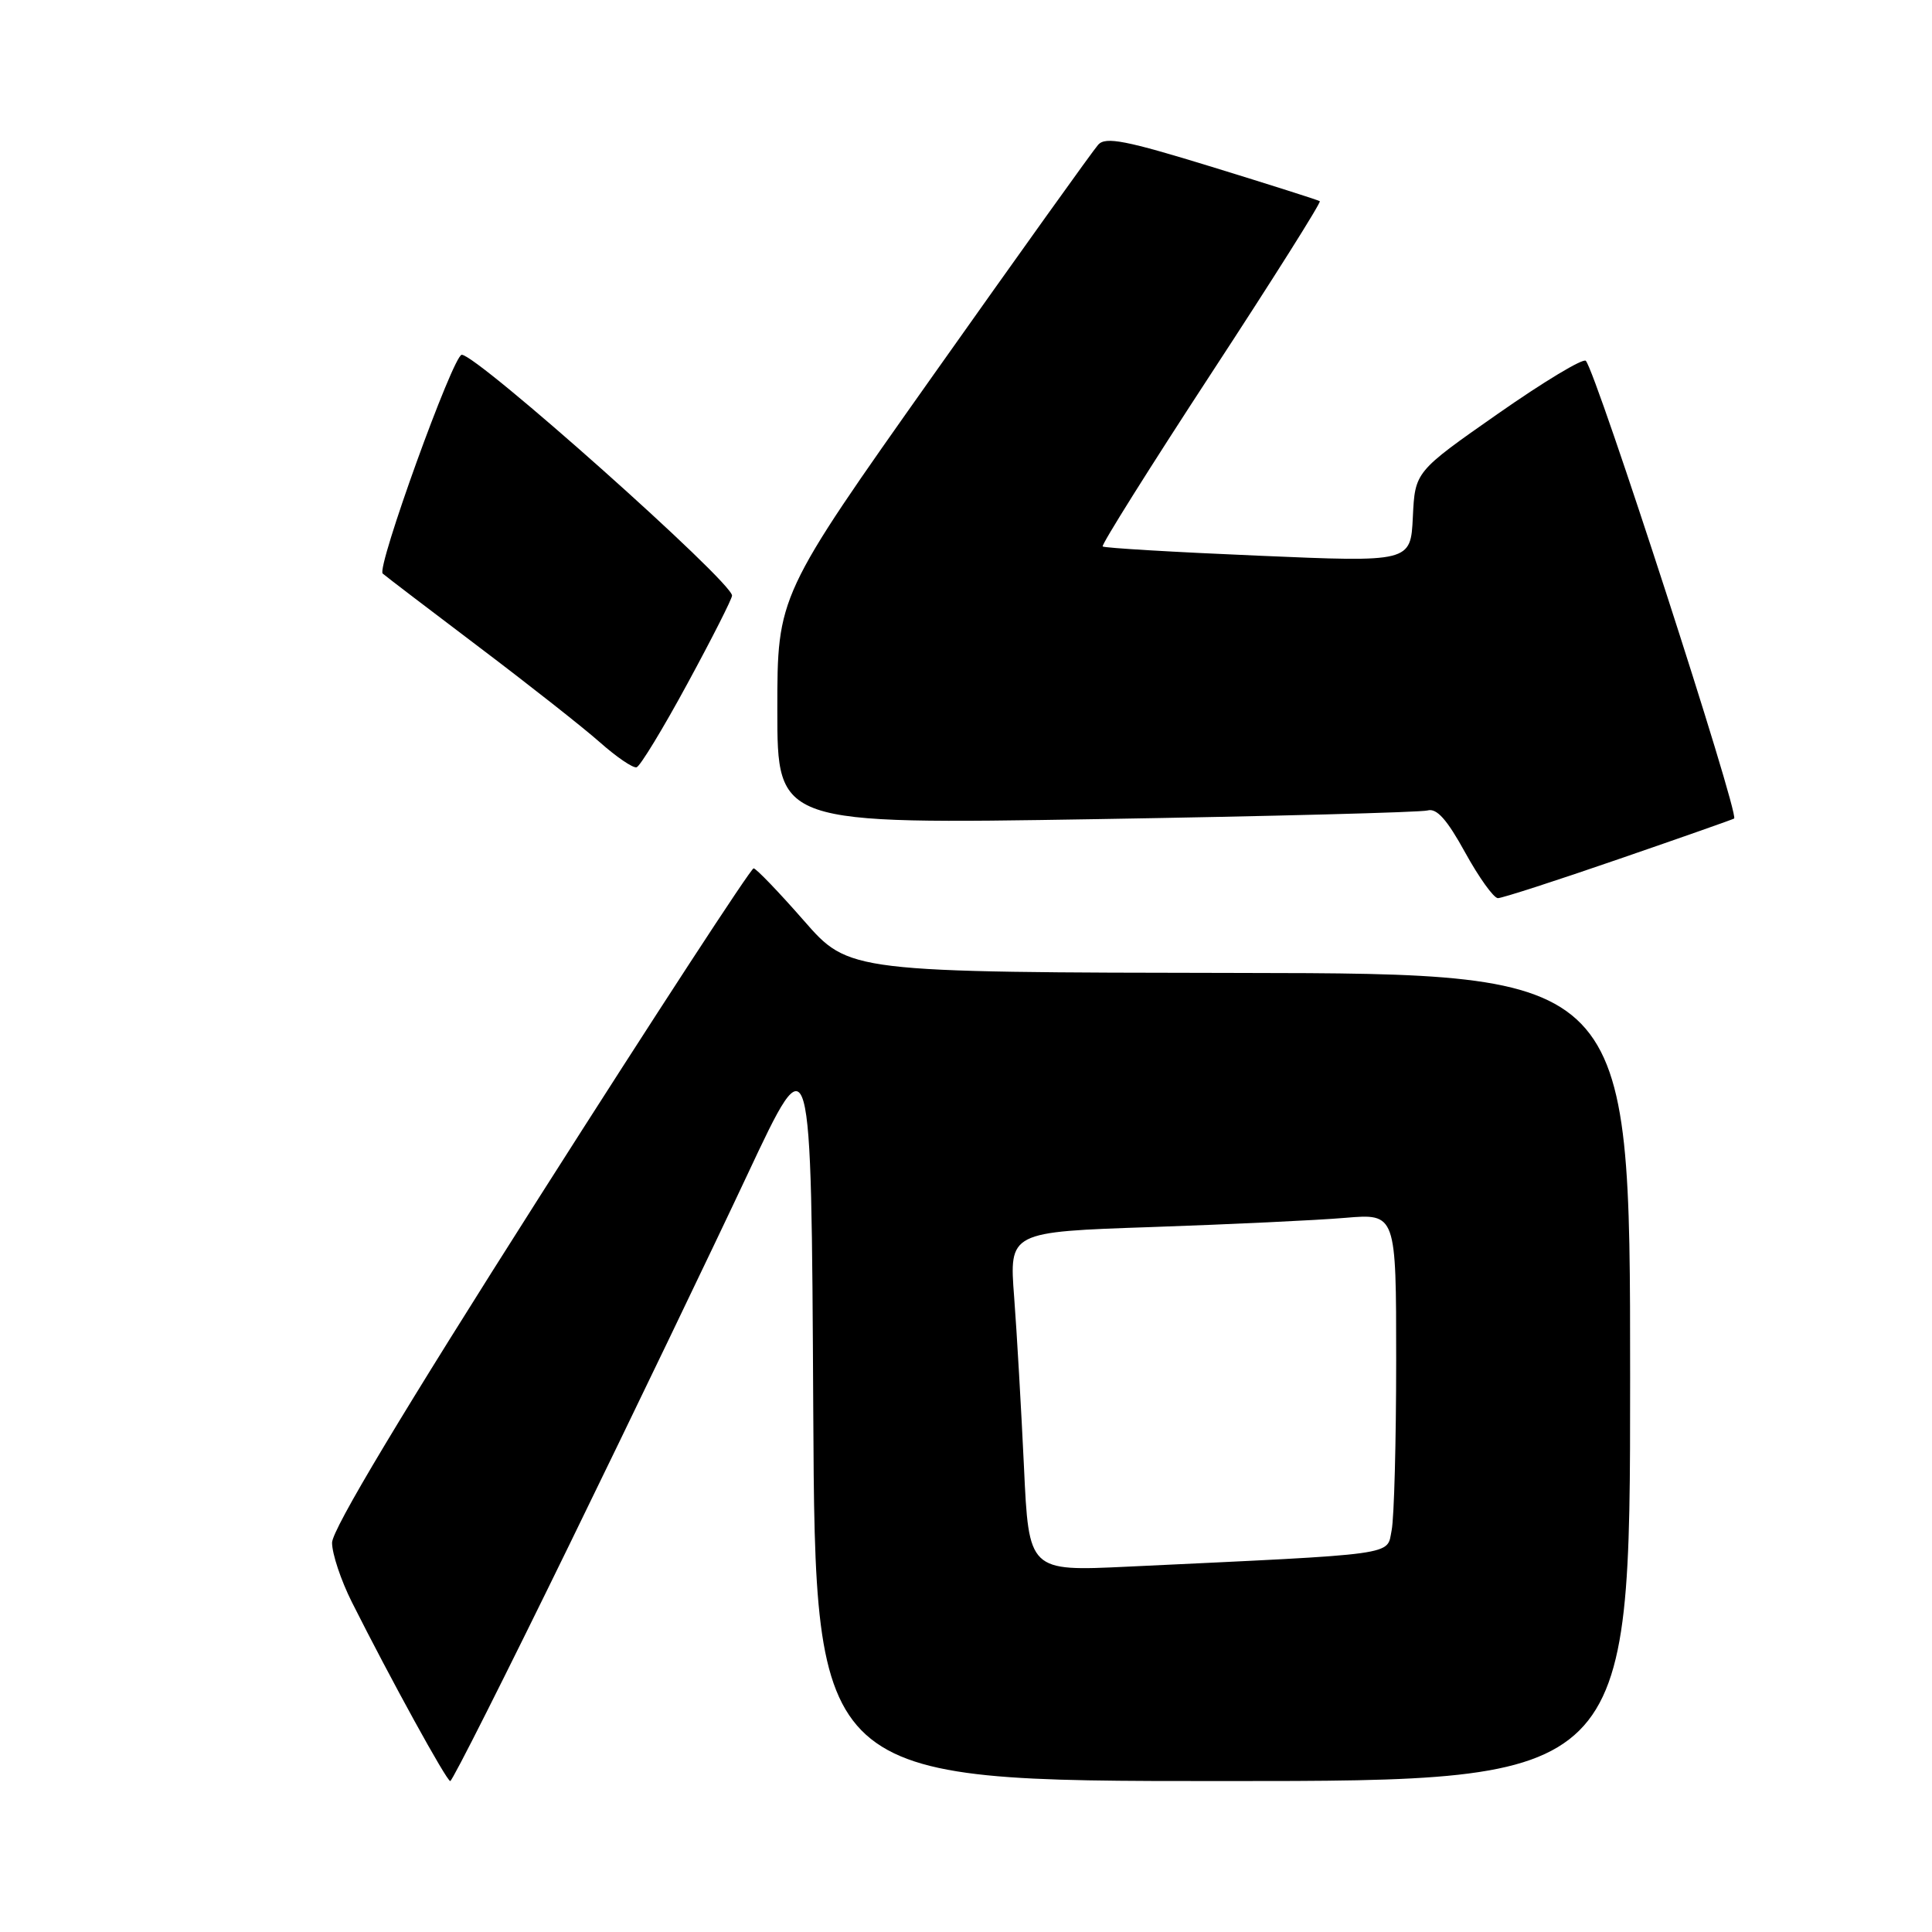 <?xml version="1.0" encoding="UTF-8" standalone="no"?>
<!DOCTYPE svg PUBLIC "-//W3C//DTD SVG 1.1//EN" "http://www.w3.org/Graphics/SVG/1.1/DTD/svg11.dtd" >
<svg xmlns="http://www.w3.org/2000/svg" xmlns:xlink="http://www.w3.org/1999/xlink" version="1.1" viewBox="0 0 256 256">
 <g >
 <path fill="currentColor"
d=" M 75.41 204.75 C 83.80 187.56 94.45 165.42 99.08 155.55 C 107.50 137.61 107.50 137.61 107.76 186.80 C 108.02 236.00 108.02 236.00 162.01 236.00 C 216.00 236.00 216.00 236.00 216.00 182.50 C 216.00 129.00 216.00 129.00 164.25 128.92 C 112.50 128.84 112.50 128.84 106.50 121.97 C 103.20 118.20 100.21 115.09 99.86 115.06 C 99.51 115.03 86.80 134.52 71.61 158.39 C 53.35 187.09 44.00 202.67 44.00 204.42 C 44.00 205.88 45.18 209.41 46.62 212.28 C 51.76 222.51 59.18 236.00 59.66 236.00 C 59.94 236.00 67.02 221.94 75.41 204.75 Z  M 214.50 113.83 C 222.75 110.99 229.63 108.57 229.78 108.46 C 230.52 107.96 211.53 49.34 210.13 47.81 C 209.78 47.43 204.55 50.58 198.50 54.81 C 187.50 62.50 187.50 62.50 187.21 68.50 C 186.92 74.50 186.92 74.50 166.71 73.63 C 155.59 73.16 146.33 72.61 146.11 72.41 C 145.90 72.22 152.37 61.91 160.49 49.49 C 168.61 37.08 175.09 26.81 174.88 26.66 C 174.67 26.51 168.25 24.47 160.61 22.12 C 149.19 18.61 146.51 18.08 145.52 19.17 C 144.86 19.90 135.03 33.64 123.66 49.71 C 103.00 78.92 103.00 78.92 103.00 94.07 C 103.00 109.23 103.00 109.23 145.25 108.54 C 168.49 108.16 188.25 107.64 189.16 107.39 C 190.37 107.05 191.73 108.58 194.14 112.96 C 195.97 116.28 197.92 119.00 198.48 119.01 C 199.04 119.01 206.25 116.68 214.50 113.83 Z  M 91.10 90.56 C 94.35 84.58 97.00 79.34 97.00 78.92 C 97.00 77.08 63.20 46.97 61.18 47.01 C 60.05 47.04 49.85 75.26 50.71 76.00 C 51.14 76.38 56.90 80.77 63.50 85.76 C 70.10 90.75 77.30 96.42 79.50 98.37 C 81.70 100.32 83.88 101.80 84.35 101.67 C 84.82 101.54 87.86 96.54 91.10 90.56 Z  M 135.68 194.35 C 135.32 186.73 134.74 176.61 134.38 171.86 C 133.72 163.23 133.72 163.23 152.61 162.59 C 163.00 162.23 174.54 161.69 178.25 161.37 C 185.00 160.80 185.00 160.80 185.00 180.27 C 185.00 190.99 184.73 201.11 184.40 202.77 C 183.72 206.15 185.76 205.87 149.41 207.59 C 136.32 208.21 136.32 208.21 135.68 194.35 Z "/>
</g>
</svg>